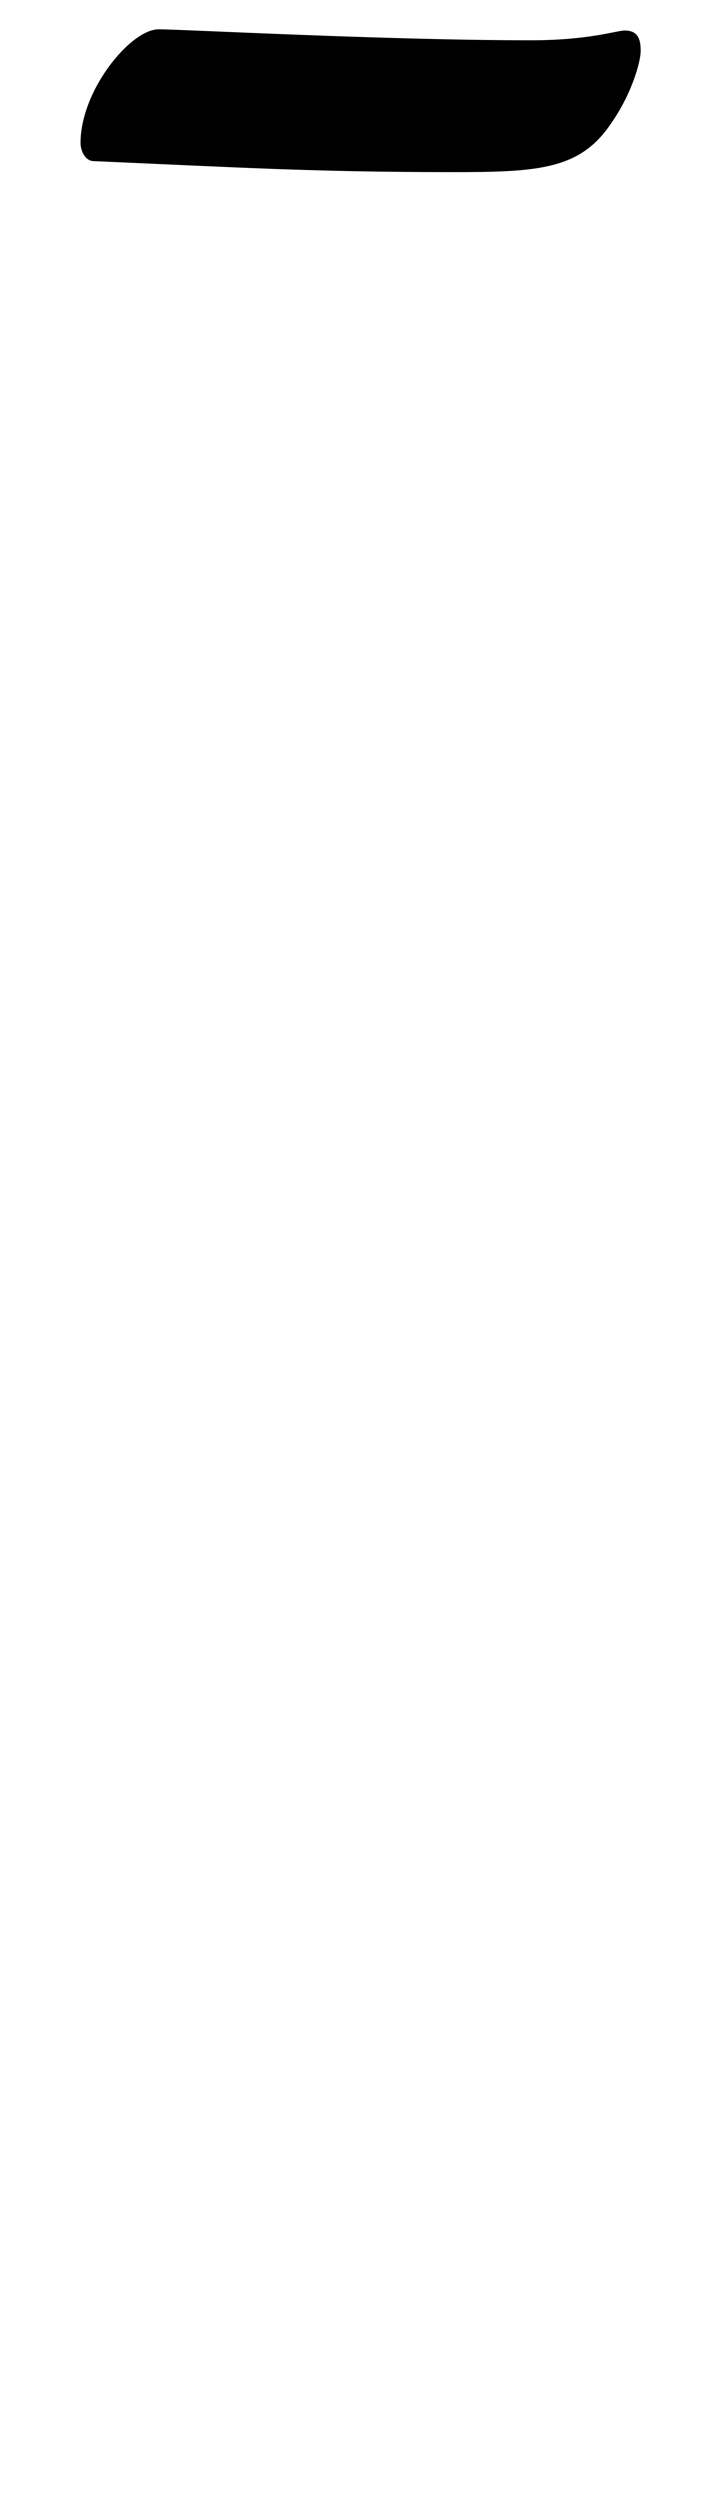 <?xml version="1.0" standalone="no"?>
<!DOCTYPE svg PUBLIC "-//W3C//DTD SVG 1.1//EN" "http://www.w3.org/Graphics/SVG/1.1/DTD/svg11.dtd" >
<svg xmlns="http://www.w3.org/2000/svg" xmlns:xlink="http://www.w3.org/1999/xlink" version="1.1" viewBox="-10 0 581 2048">
  <g transform="matrix(1 0 0 -1 0 1024)">
   <path fill="currentColor"
d="M120 1000c19 0 186 -9 305 -9c48 0 70 8 77 8c12 0 13 -9 13 -17s-7 -36 -27 -63c-25 -34 -59 -36 -127 -36c-114 0 -179 4 -294 9c-7 0 -11 8 -11 15c0 43 41 93 64 93z" />
  </g>

</svg>
